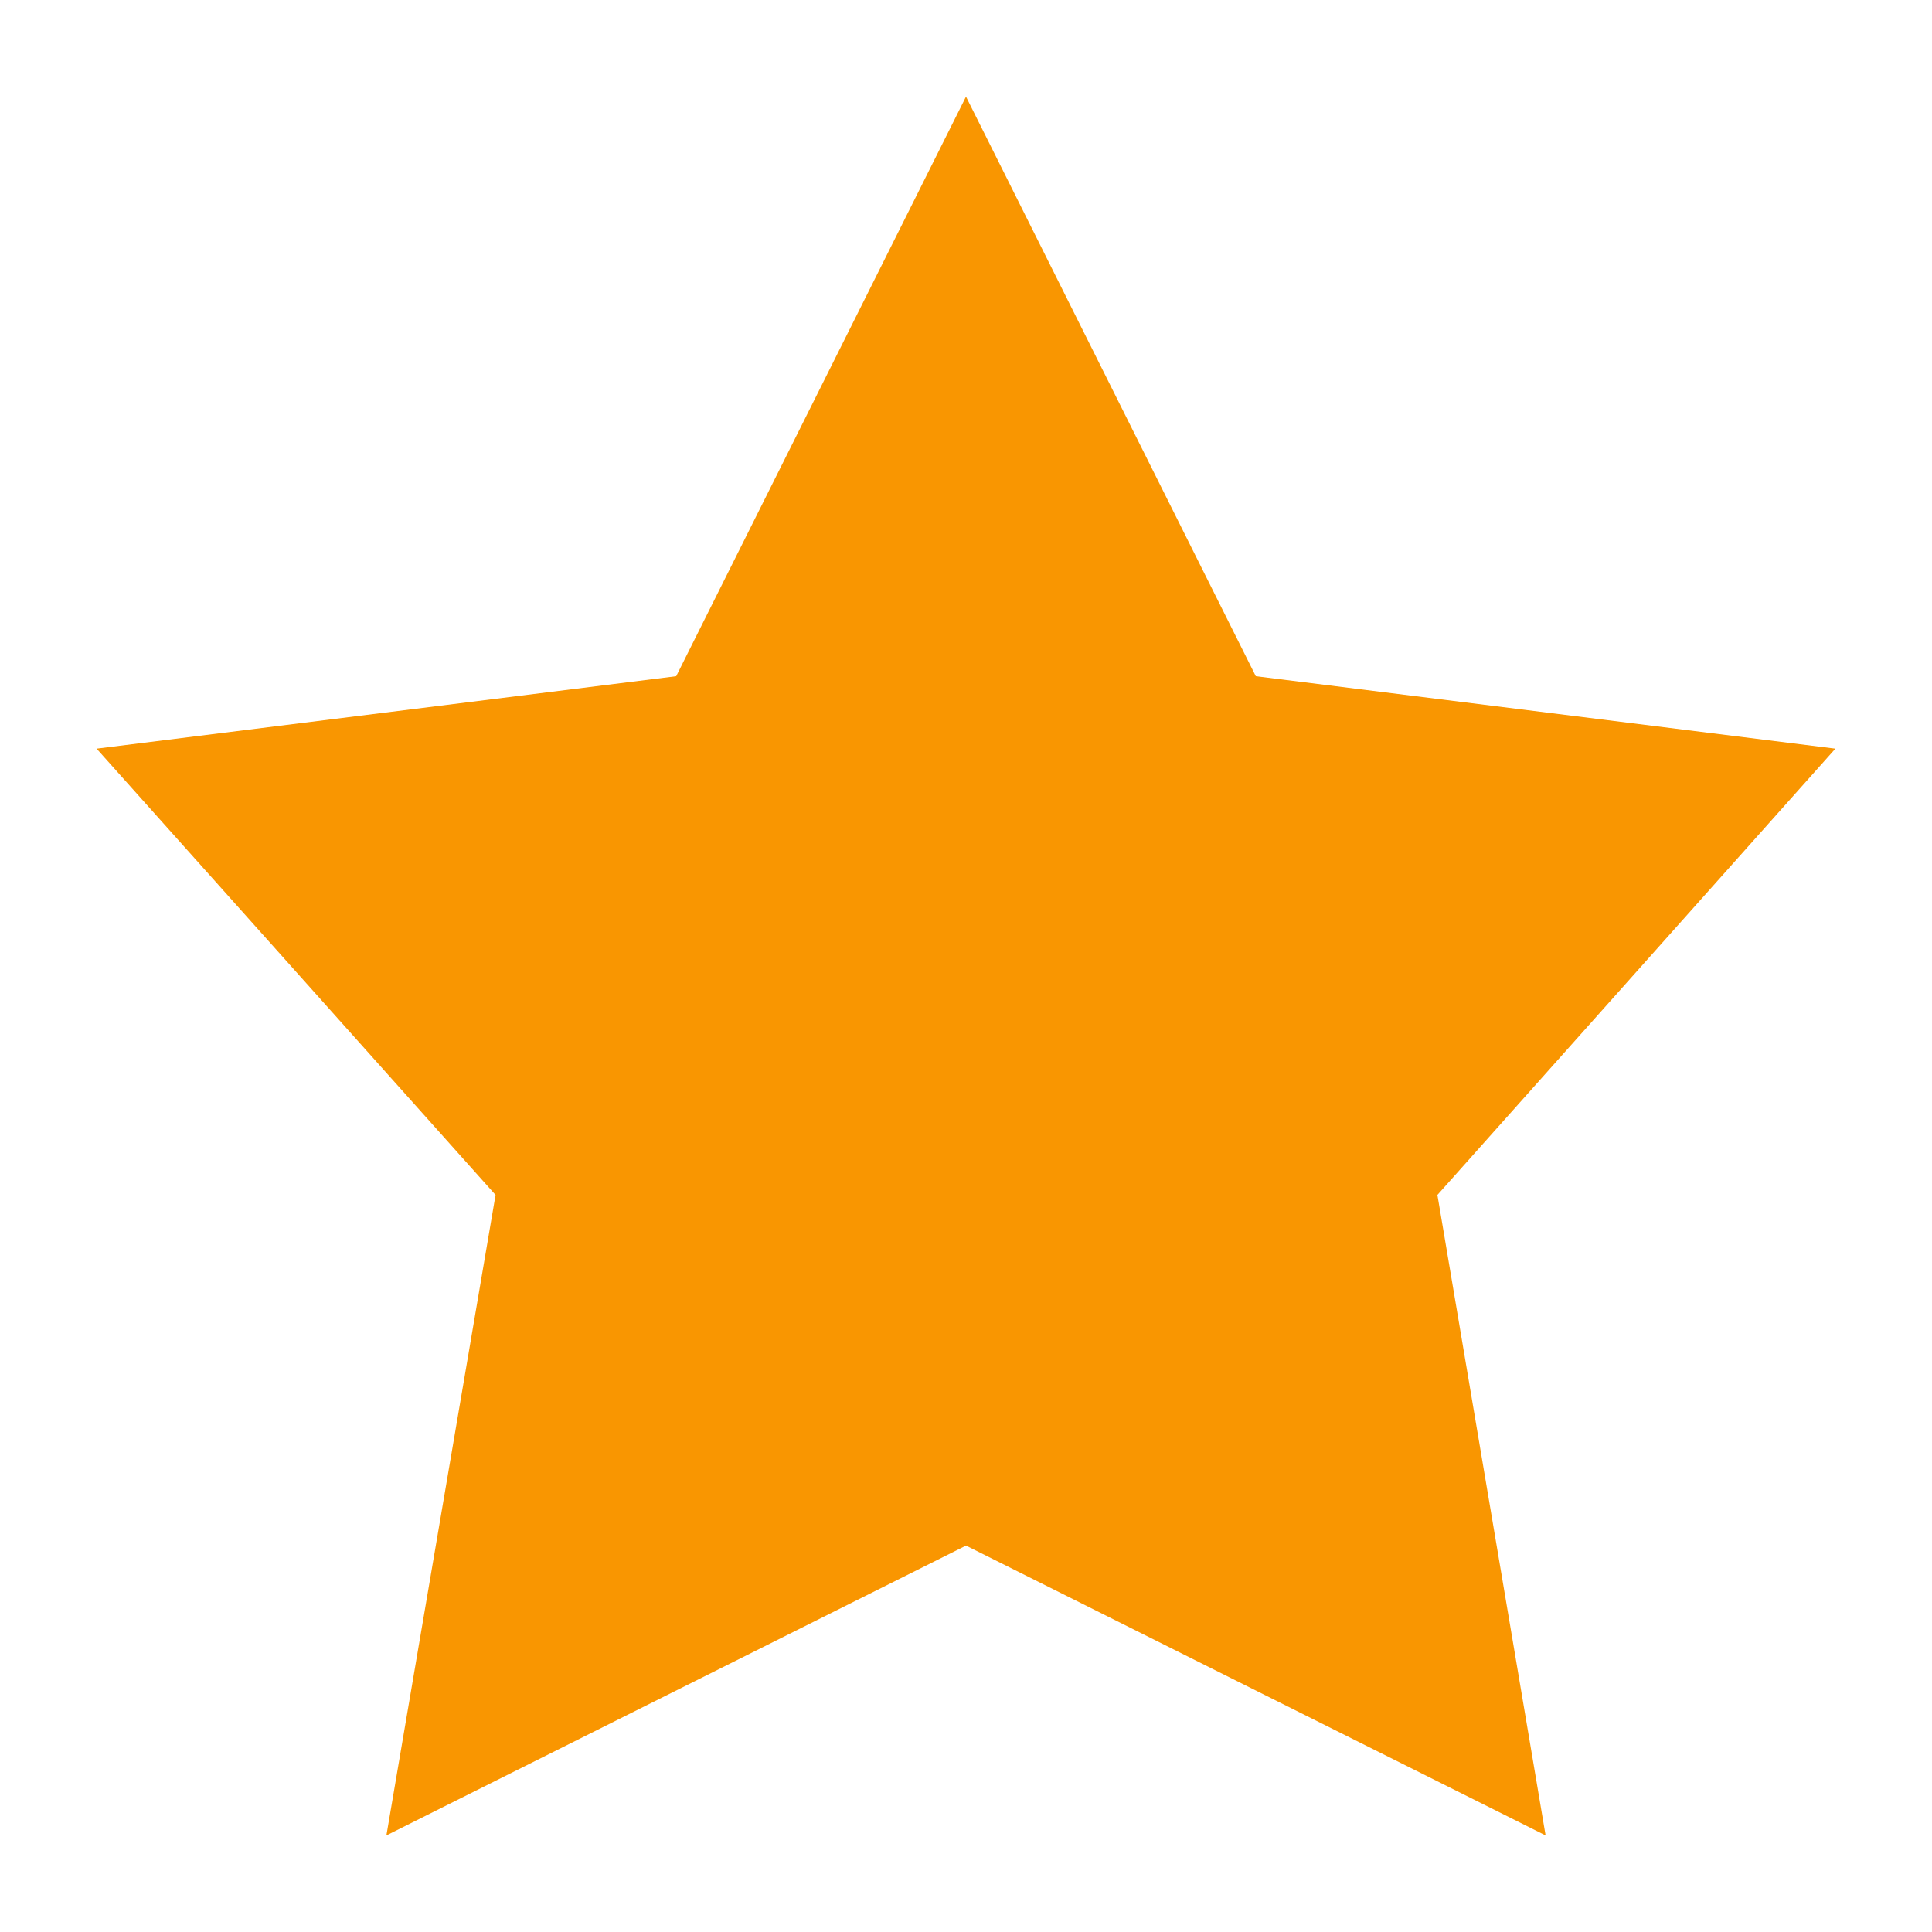 <svg width="16" height="16" viewBox="0 0 16 16" fill="none" xmlns="http://www.w3.org/2000/svg">
<g clip-path="url(#clip0_1007_35008)">
<path d="M8 0.8L10.4 5.6L15.2 6.2L11.904 9.896L12.8 15.2L8 12.8L3.2 15.2L4.104 9.896L0.8 6.2L5.6 5.6L8 0.8Z" fill="#F99601"/>
</g>
<defs>
<clipPath id="clip0_1007_35008">
<rect width="16" height="16" fill="white"/>
</clipPath>
</defs>
</svg>
